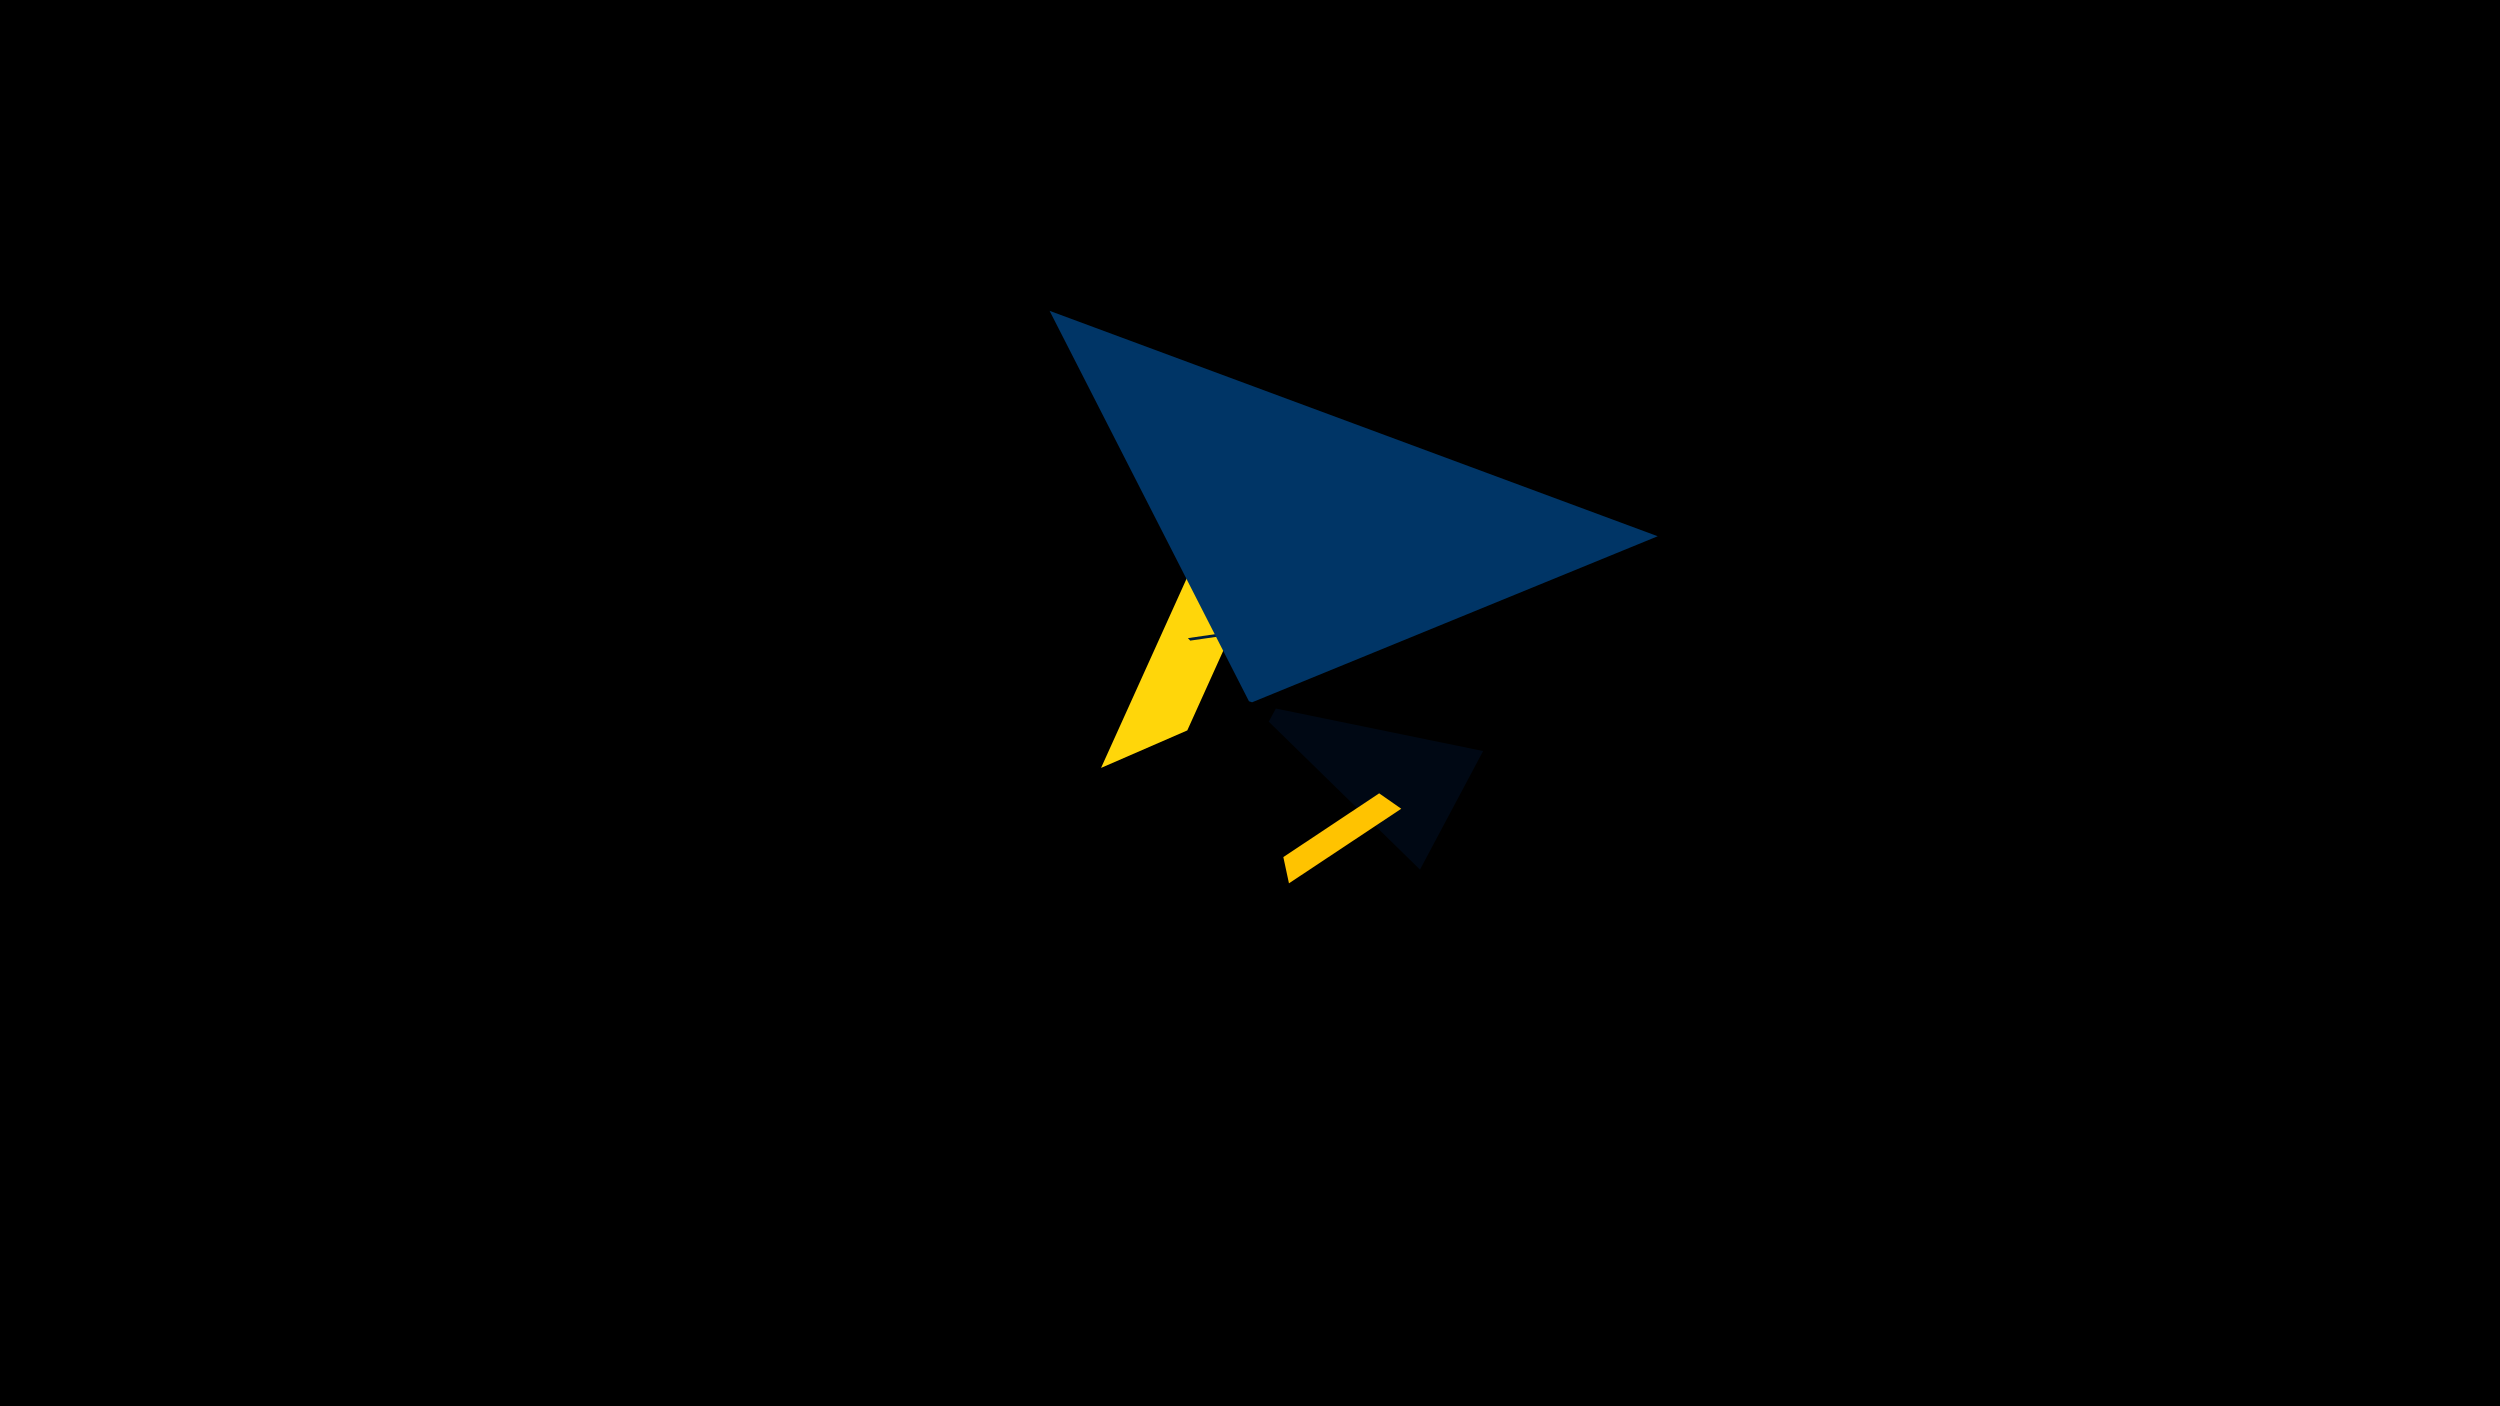 <svg width="1200" height="675" viewBox="-500 -500 1200 675" xmlns="http://www.w3.org/2000/svg"><title>19013</title><path d="M-500-500h1200v675h-1200z" fill="#000"/><path d="M28.5-131.4l47.6-105.3 13.8 43-20 44.3z" fill="#ffd60a"/><path d="M211.9-139.5l-30.3 56.9-72.6-71 3.4-6.3z" fill="#000814"/><path d="M119.7-200.9l-49.5 7.2 1.1 1.2 47.7-6.9z" fill="#001d3d"/><path d="M295.7-242.6l-291.9-108.2 95.7 187.4 1.5 0.5z" fill="#003566"/><path d="M172.6-111.8l-53.9 35.8-2.7-12.6 46-30.6z" fill="#ffc300"/></svg>